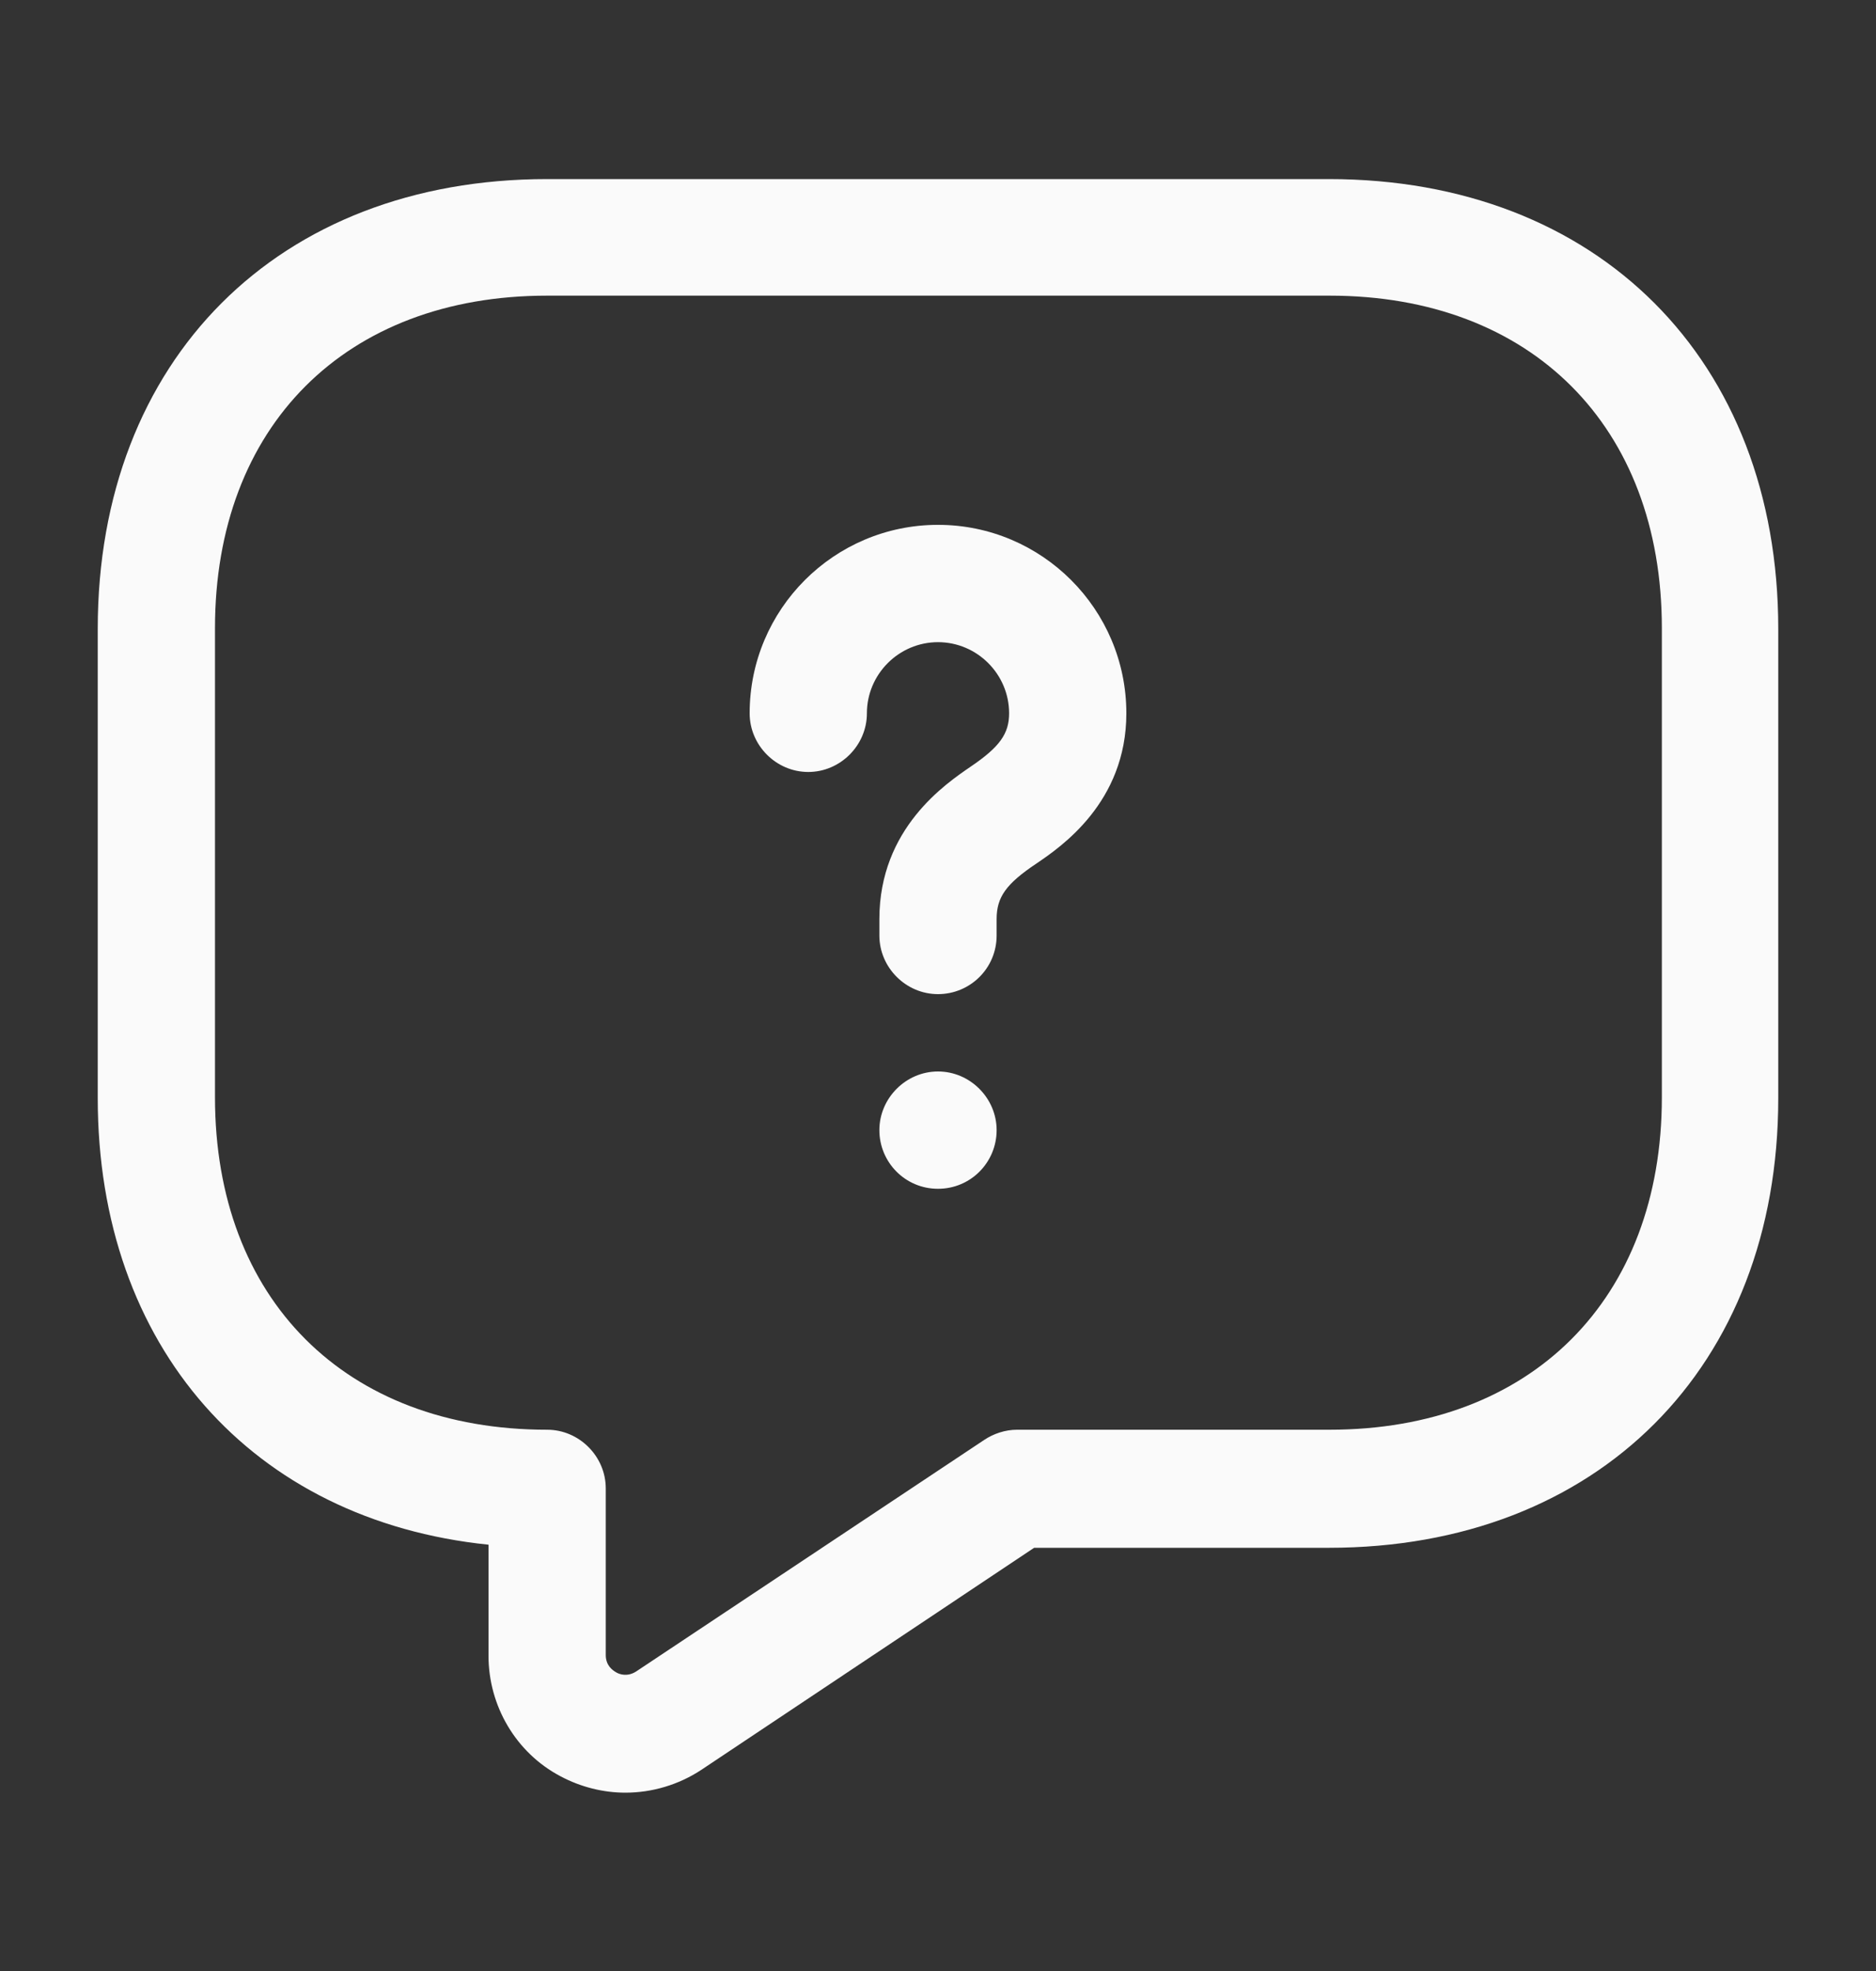 <svg width="20" height="21" viewBox="0 0 20 21" fill="none" xmlns="http://www.w3.org/2000/svg">
<rect x="0" y="0" width="20" height="21" fill="#333333" stroke="none"/>
<path d="M6.667 19.1C6.433 19.1 6.192 19.041 5.975 18.925C5.5 18.675 5.208 18.175 5.208 17.642V16.458C2.692 16.2 1.042 14.35 1.042 11.7V6.7C1.042 3.833 2.967 1.908 5.833 1.908H14.167C17.033 1.908 18.958 3.833 18.958 6.7V11.7C18.958 14.566 17.033 16.491 14.167 16.491H11.025L7.475 18.858C7.233 19.017 6.95 19.1 6.667 19.1ZM5.833 3.15C3.683 3.15 2.292 4.542 2.292 6.692V11.692C2.292 13.842 3.683 15.233 5.833 15.233C6.175 15.233 6.458 15.517 6.458 15.858V17.633C6.458 17.742 6.525 17.792 6.567 17.817C6.608 17.842 6.692 17.867 6.783 17.808L10.492 15.342C10.592 15.275 10.717 15.233 10.842 15.233H14.175C16.325 15.233 17.717 13.842 17.717 11.692V6.692C17.717 4.542 16.325 3.15 14.175 3.15H5.833Z" fill="#FAFAFA"/>
<path d="M10 10.592C9.658 10.592 9.375 10.309 9.375 9.967V9.792C9.375 8.825 10.083 8.35 10.35 8.167C10.658 7.958 10.758 7.817 10.758 7.6C10.758 7.183 10.417 6.842 10 6.842C9.583 6.842 9.242 7.183 9.242 7.6C9.242 7.942 8.958 8.225 8.617 8.225C8.275 8.225 7.992 7.942 7.992 7.6C7.992 6.492 8.892 5.592 10 5.592C11.108 5.592 12.008 6.492 12.008 7.6C12.008 8.55 11.308 9.025 11.05 9.2C10.725 9.417 10.625 9.559 10.625 9.792V9.967C10.625 10.317 10.342 10.592 10 10.592Z" fill="#FAFAFA"/>
<path d="M10 12.666C9.65 12.666 9.375 12.383 9.375 12.041C9.375 11.7 9.658 11.416 10 11.416C10.342 11.416 10.625 11.7 10.625 12.041C10.625 12.383 10.35 12.666 10 12.666Z" fill="#FAFAFA"/>
</svg>
